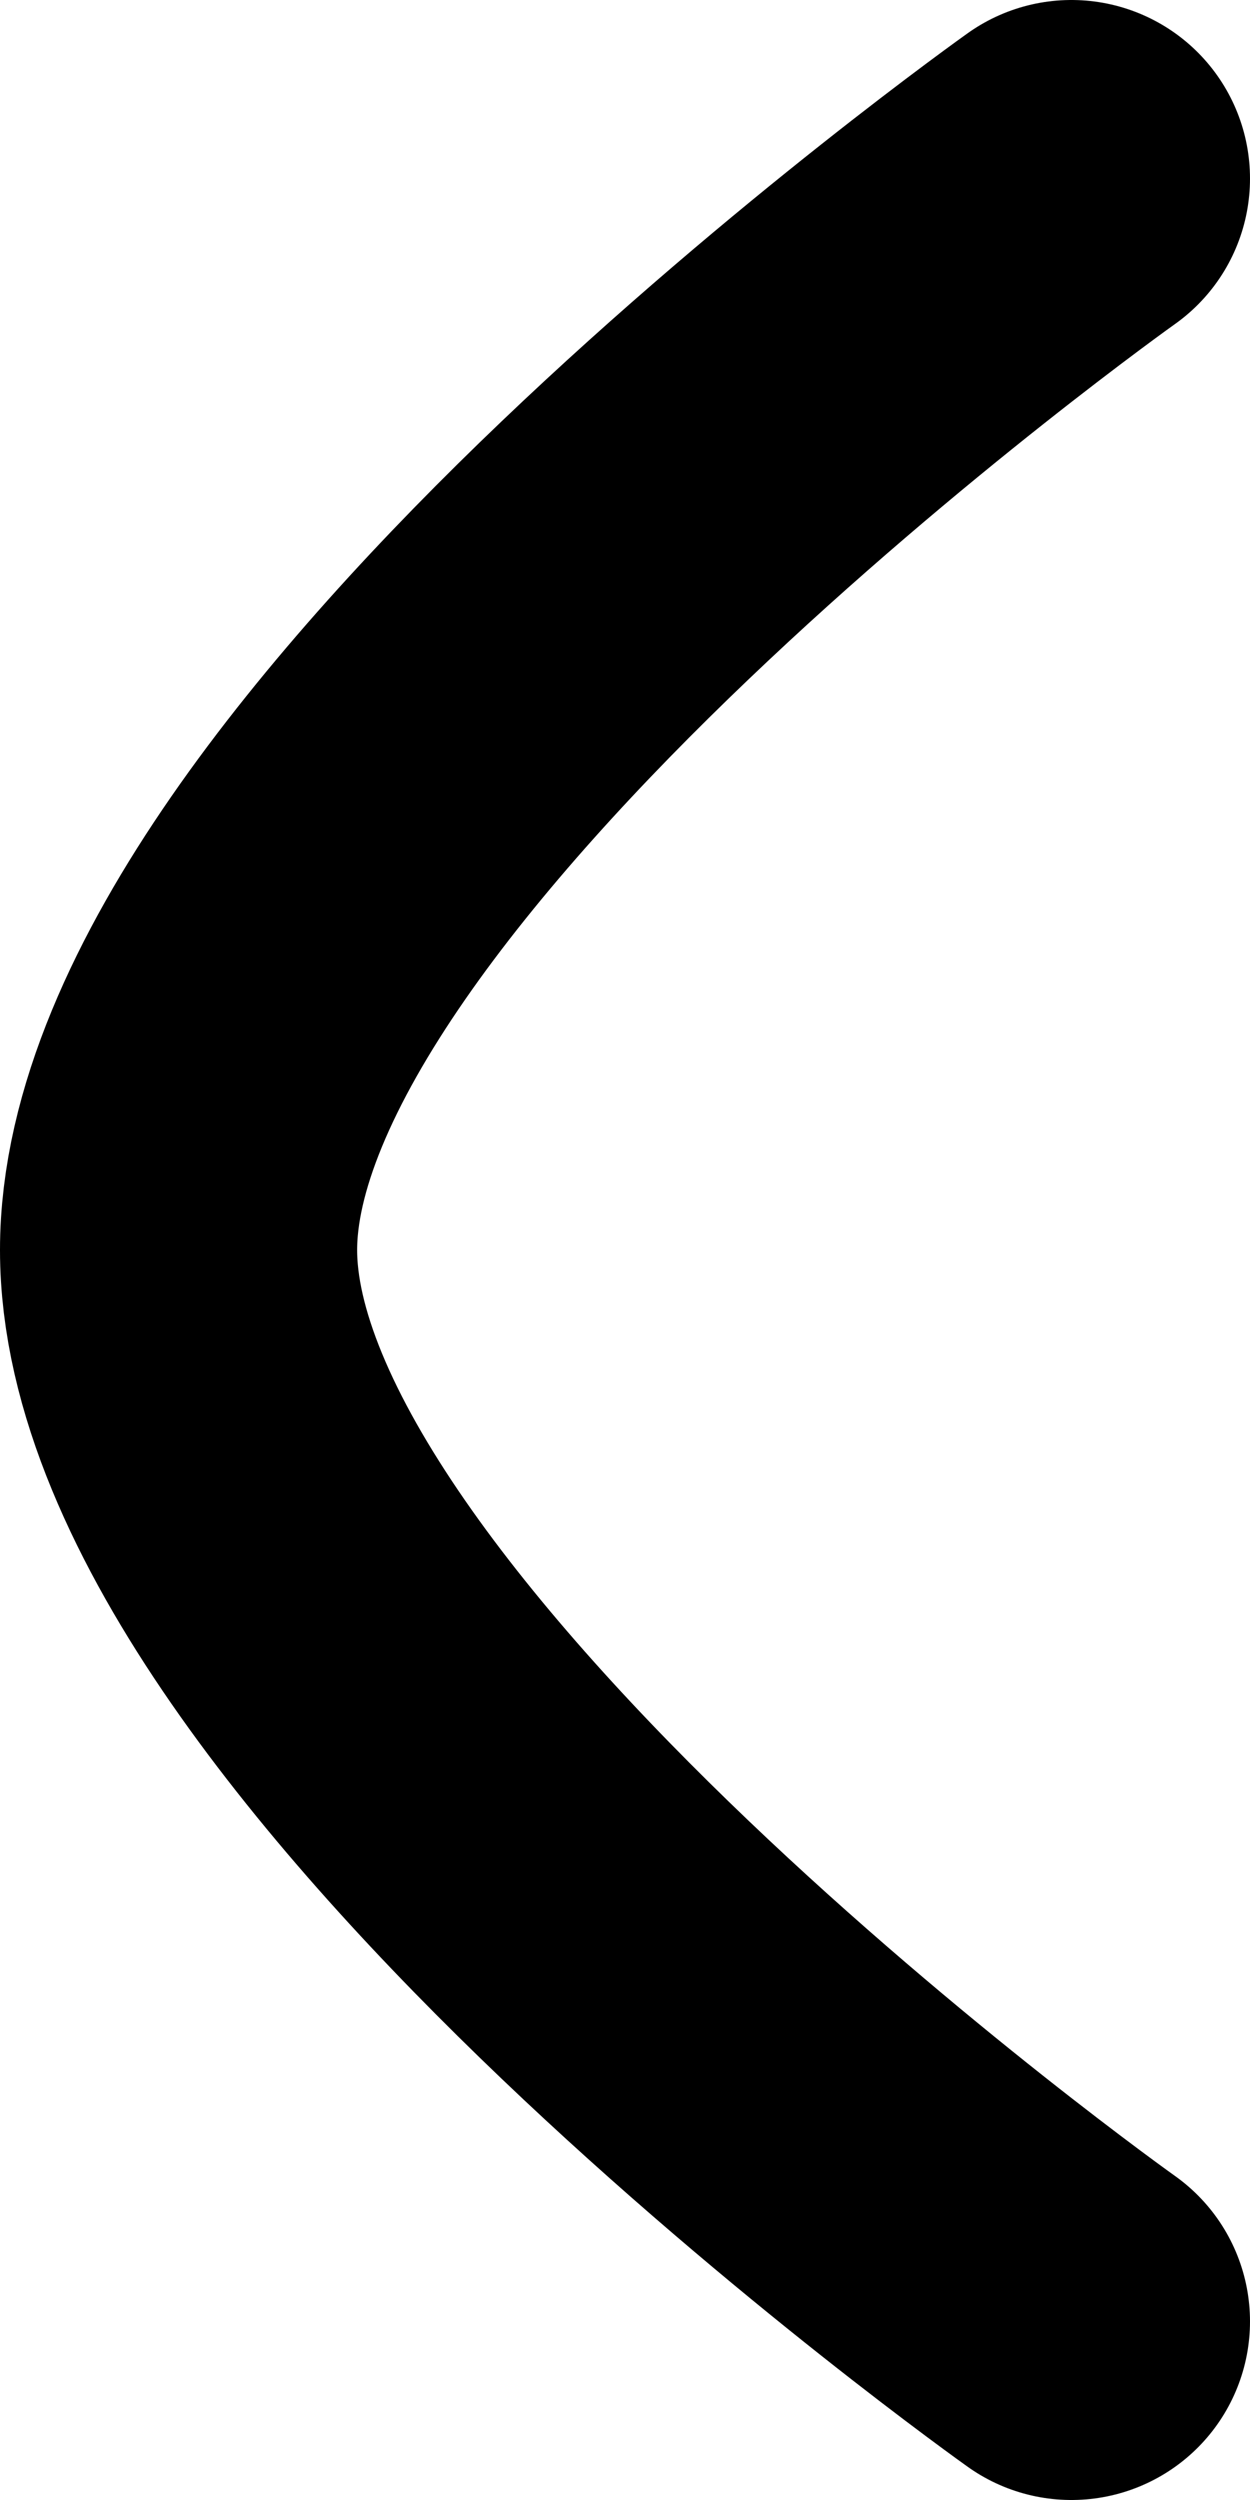 <svg width="14" height="28" viewBox="0 0 14 28" fill="none" xmlns="http://www.w3.org/2000/svg">
<path d="M12 26C12 26 2 18.896 2 14C2 9.106 12 2 12 2" stroke="black" stroke-width="4" stroke-linecap="round" stroke-linejoin="round"/>
</svg>
